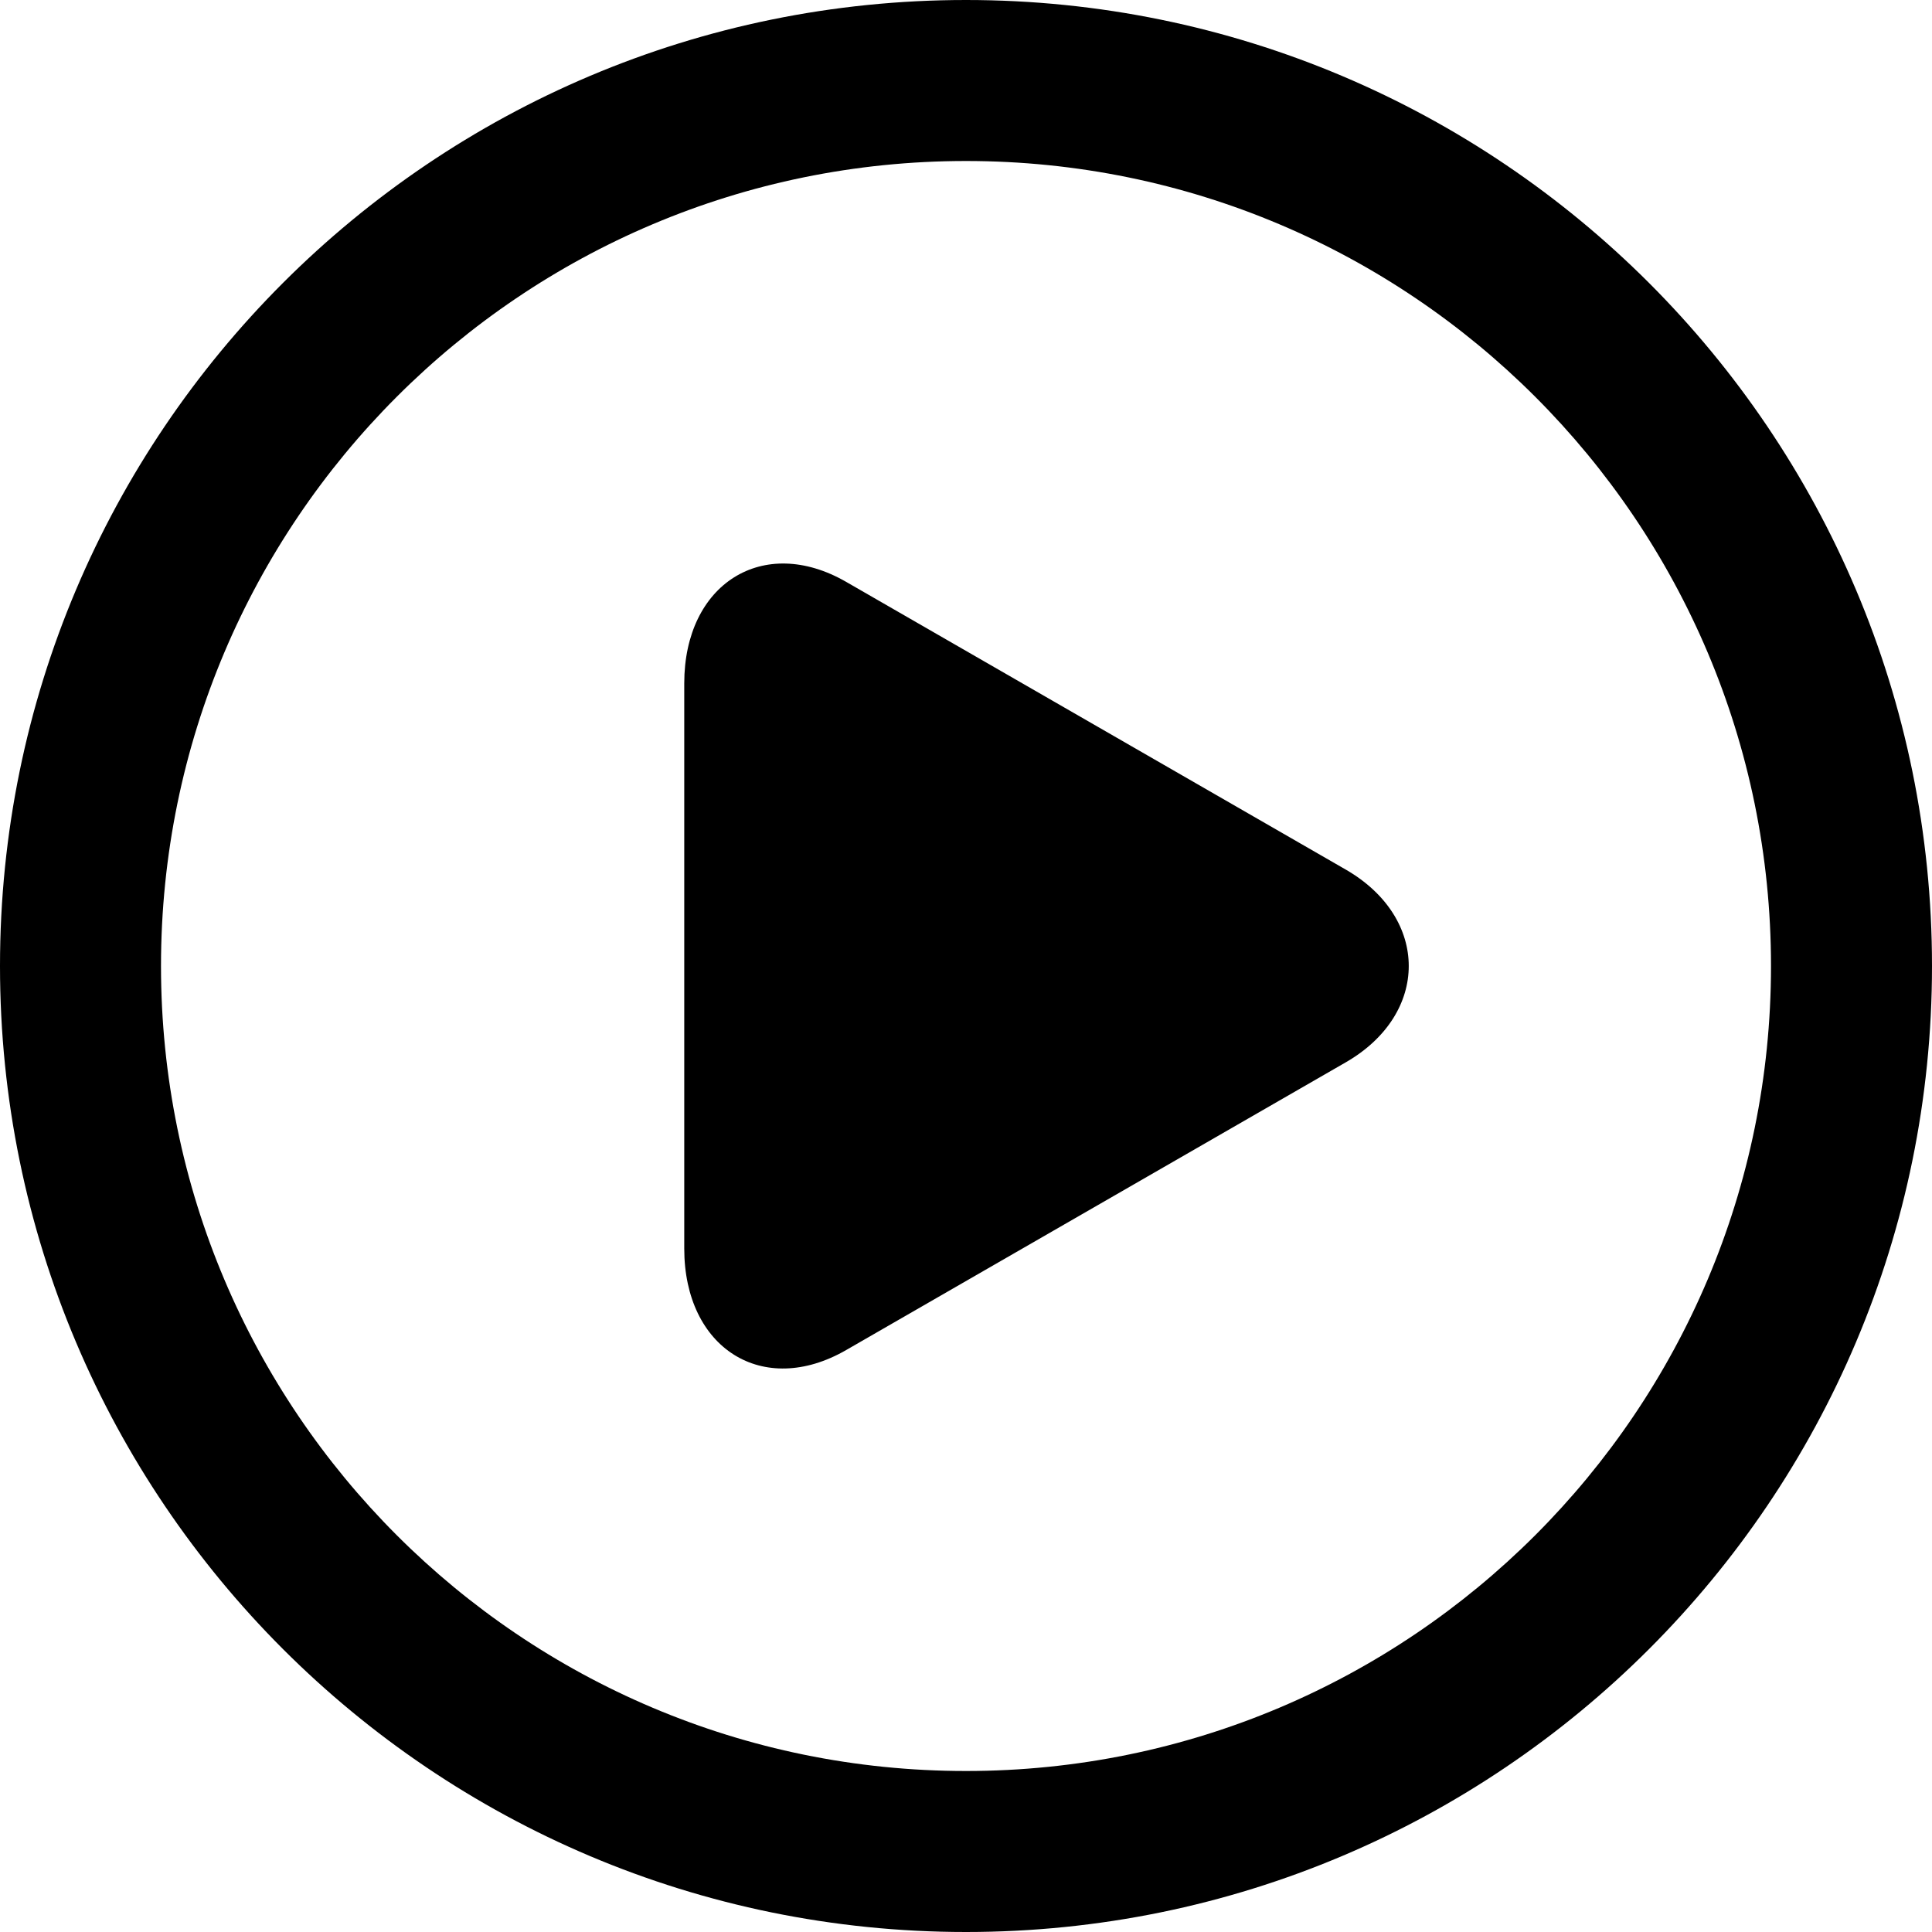 <svg viewBox="0 0 24 24" xmlns="http://www.w3.org/2000/svg">
<path fill-rule="evenodd" clip-rule="evenodd" d="M12 22C6.477 22 2 17.523 2 12C2 6.477 6.477 2 12 2C17.523 2 22 6.477 22 12C22 17.523 17.523 22 12 22ZM12 24C5.373 24 0 18.627 0 12C0 5.373 5.373 0 12 0C18.627 0 24 5.373 24 12C24 18.627 18.627 24 12 24ZM8.5 15.51C8.5 16.752 9.479 17.366 10.511 16.771L16.717 13.197C17.761 12.596 17.761 11.404 16.717 10.802L10.511 7.228C9.481 6.635 8.5 7.251 8.5 8.489V15.51Z"/>
</svg>
